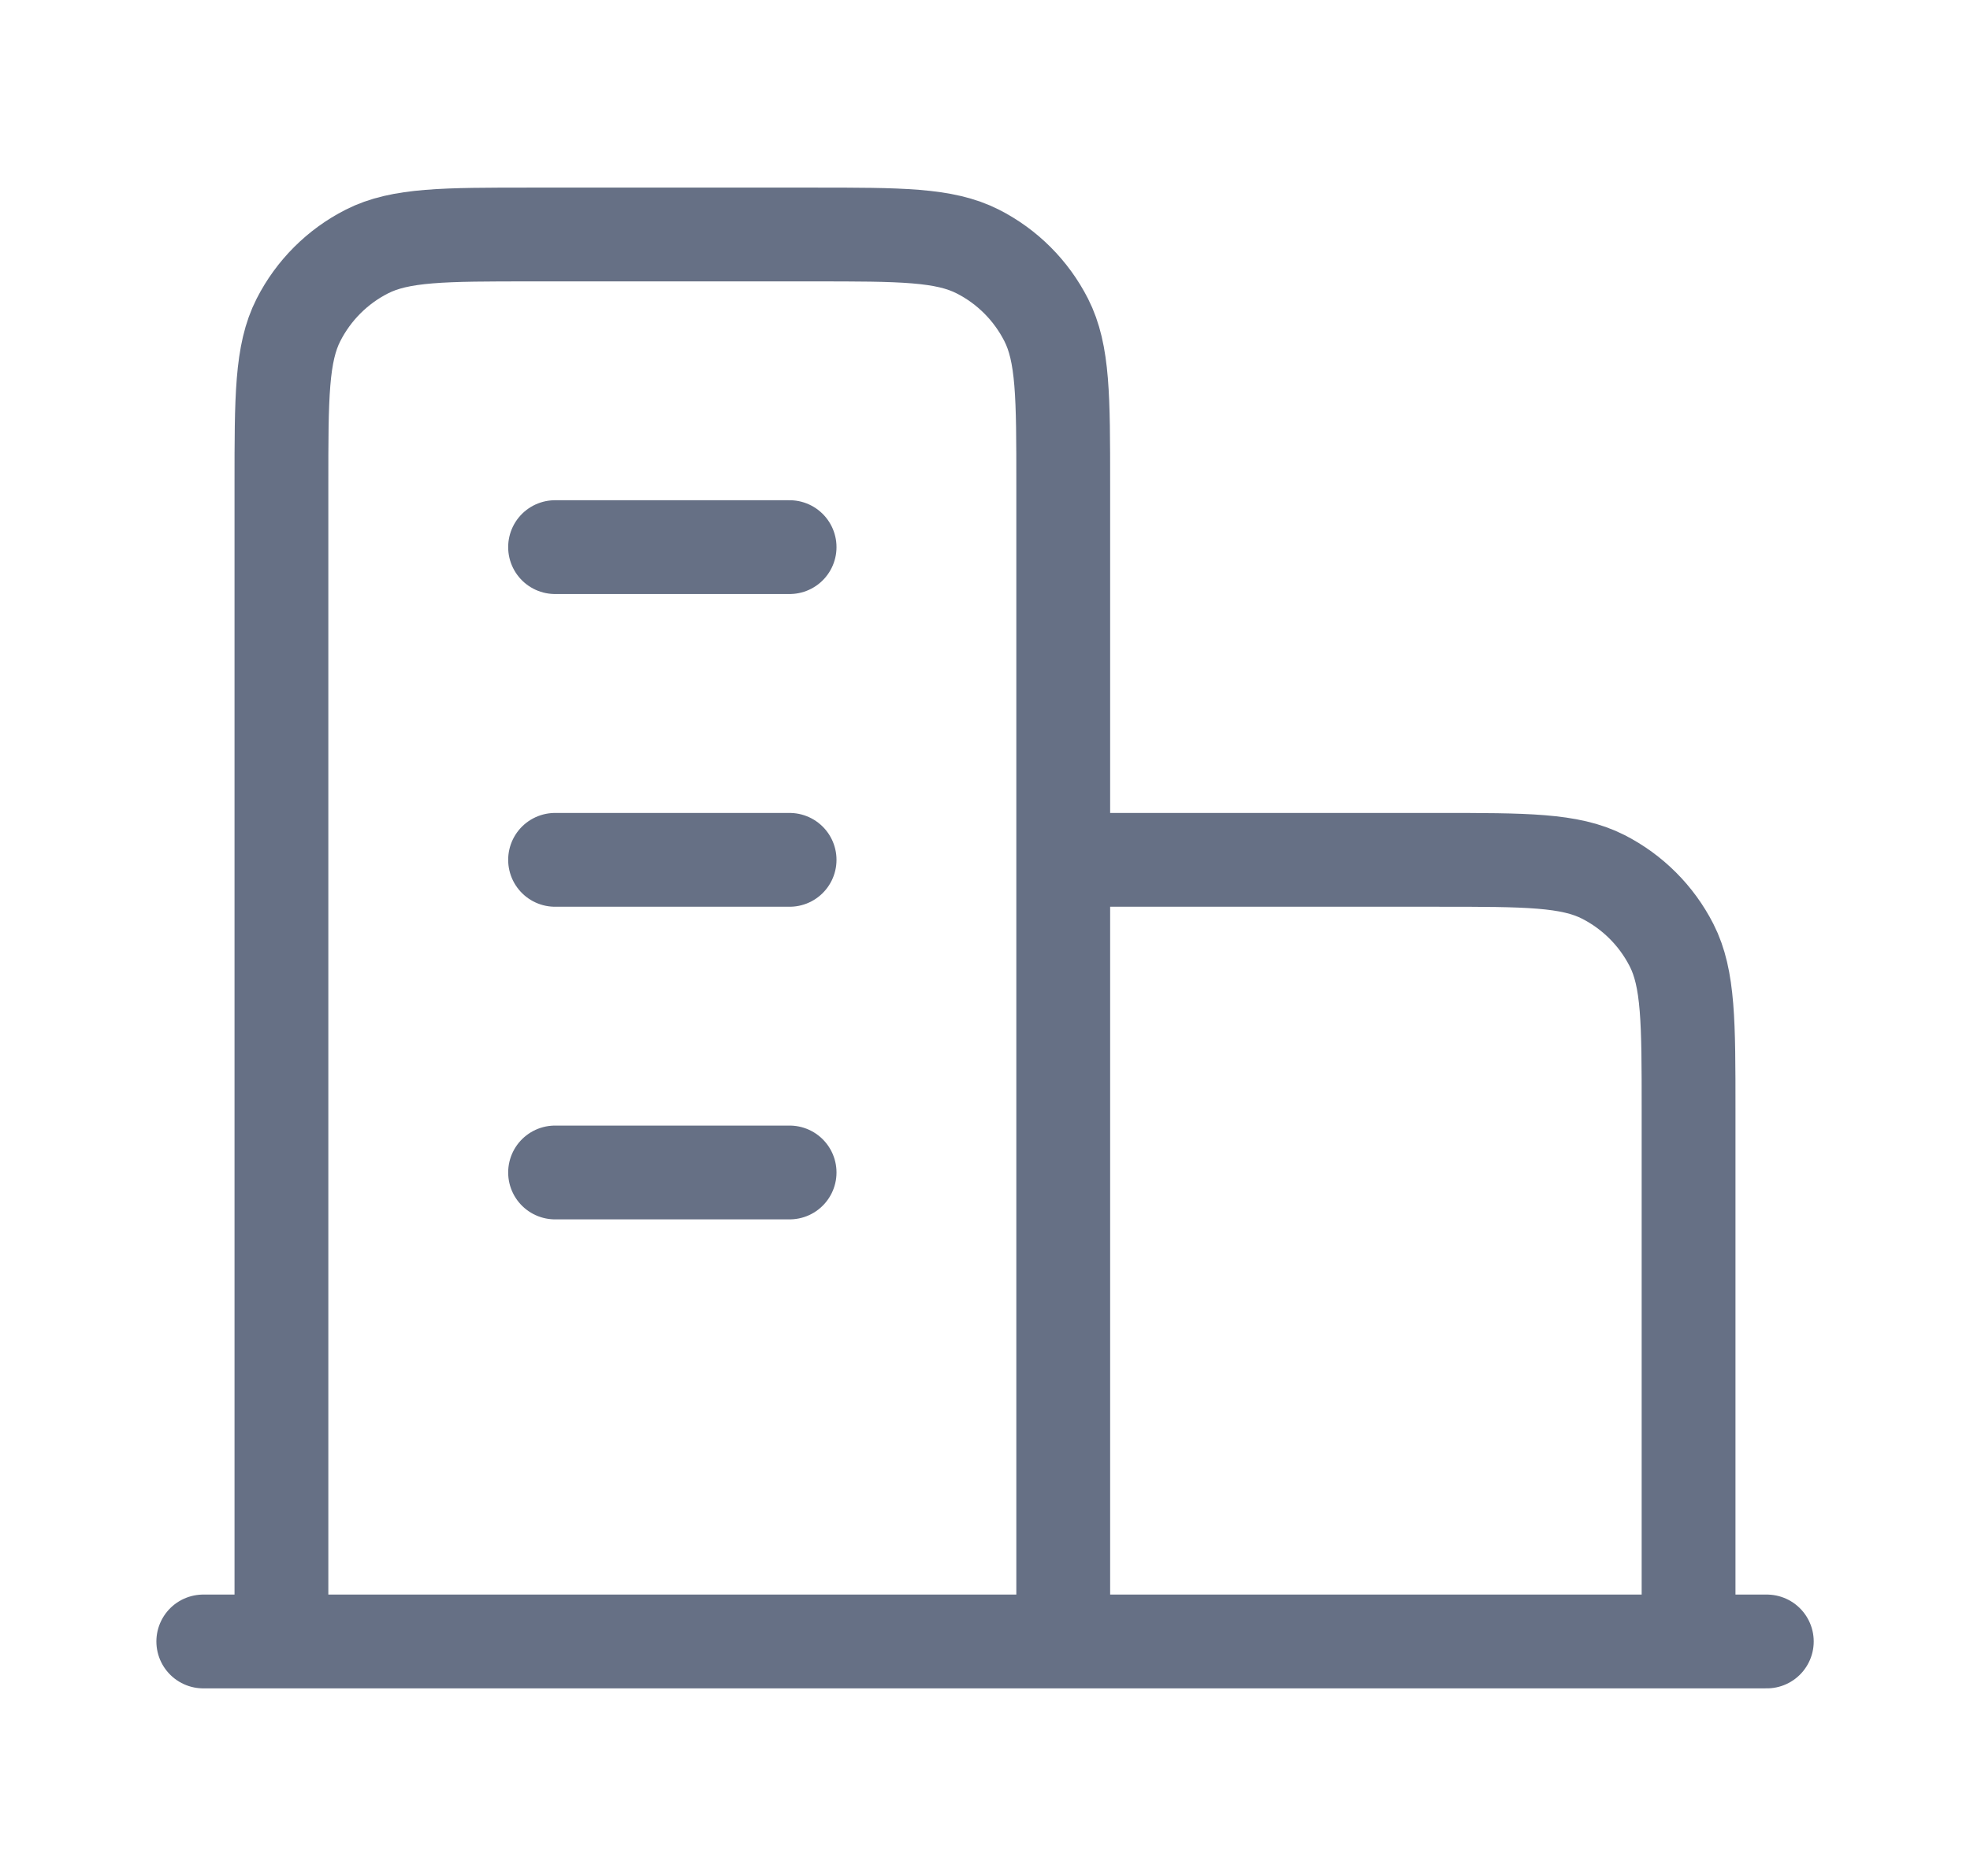 <svg width="21" height="20" viewBox="0 0 21 20" fill="none" xmlns="http://www.w3.org/2000/svg">
<path d="M11.334 9.167H15.334C16.267 9.167 16.734 9.167 17.09 9.348C17.404 9.508 17.659 9.763 17.819 10.077C18 10.433 18 10.9 18 11.833V17.5M11.334 17.5V5.167C11.334 4.233 11.334 3.767 11.152 3.41C10.992 3.096 10.737 2.841 10.424 2.682C10.067 2.5 9.6 2.5 8.667 2.5H5.667C4.734 2.5 4.267 2.5 3.91 2.682C3.597 2.841 3.342 3.096 3.182 3.41C3 3.767 3 4.233 3 5.167V17.5M18.834 17.5H2.167M5.917 5.833H8.417M5.917 9.167H8.417M5.917 12.5H8.417" stroke="#667085" stroke-linecap="round" stroke-linejoin="round"/>
</svg>
